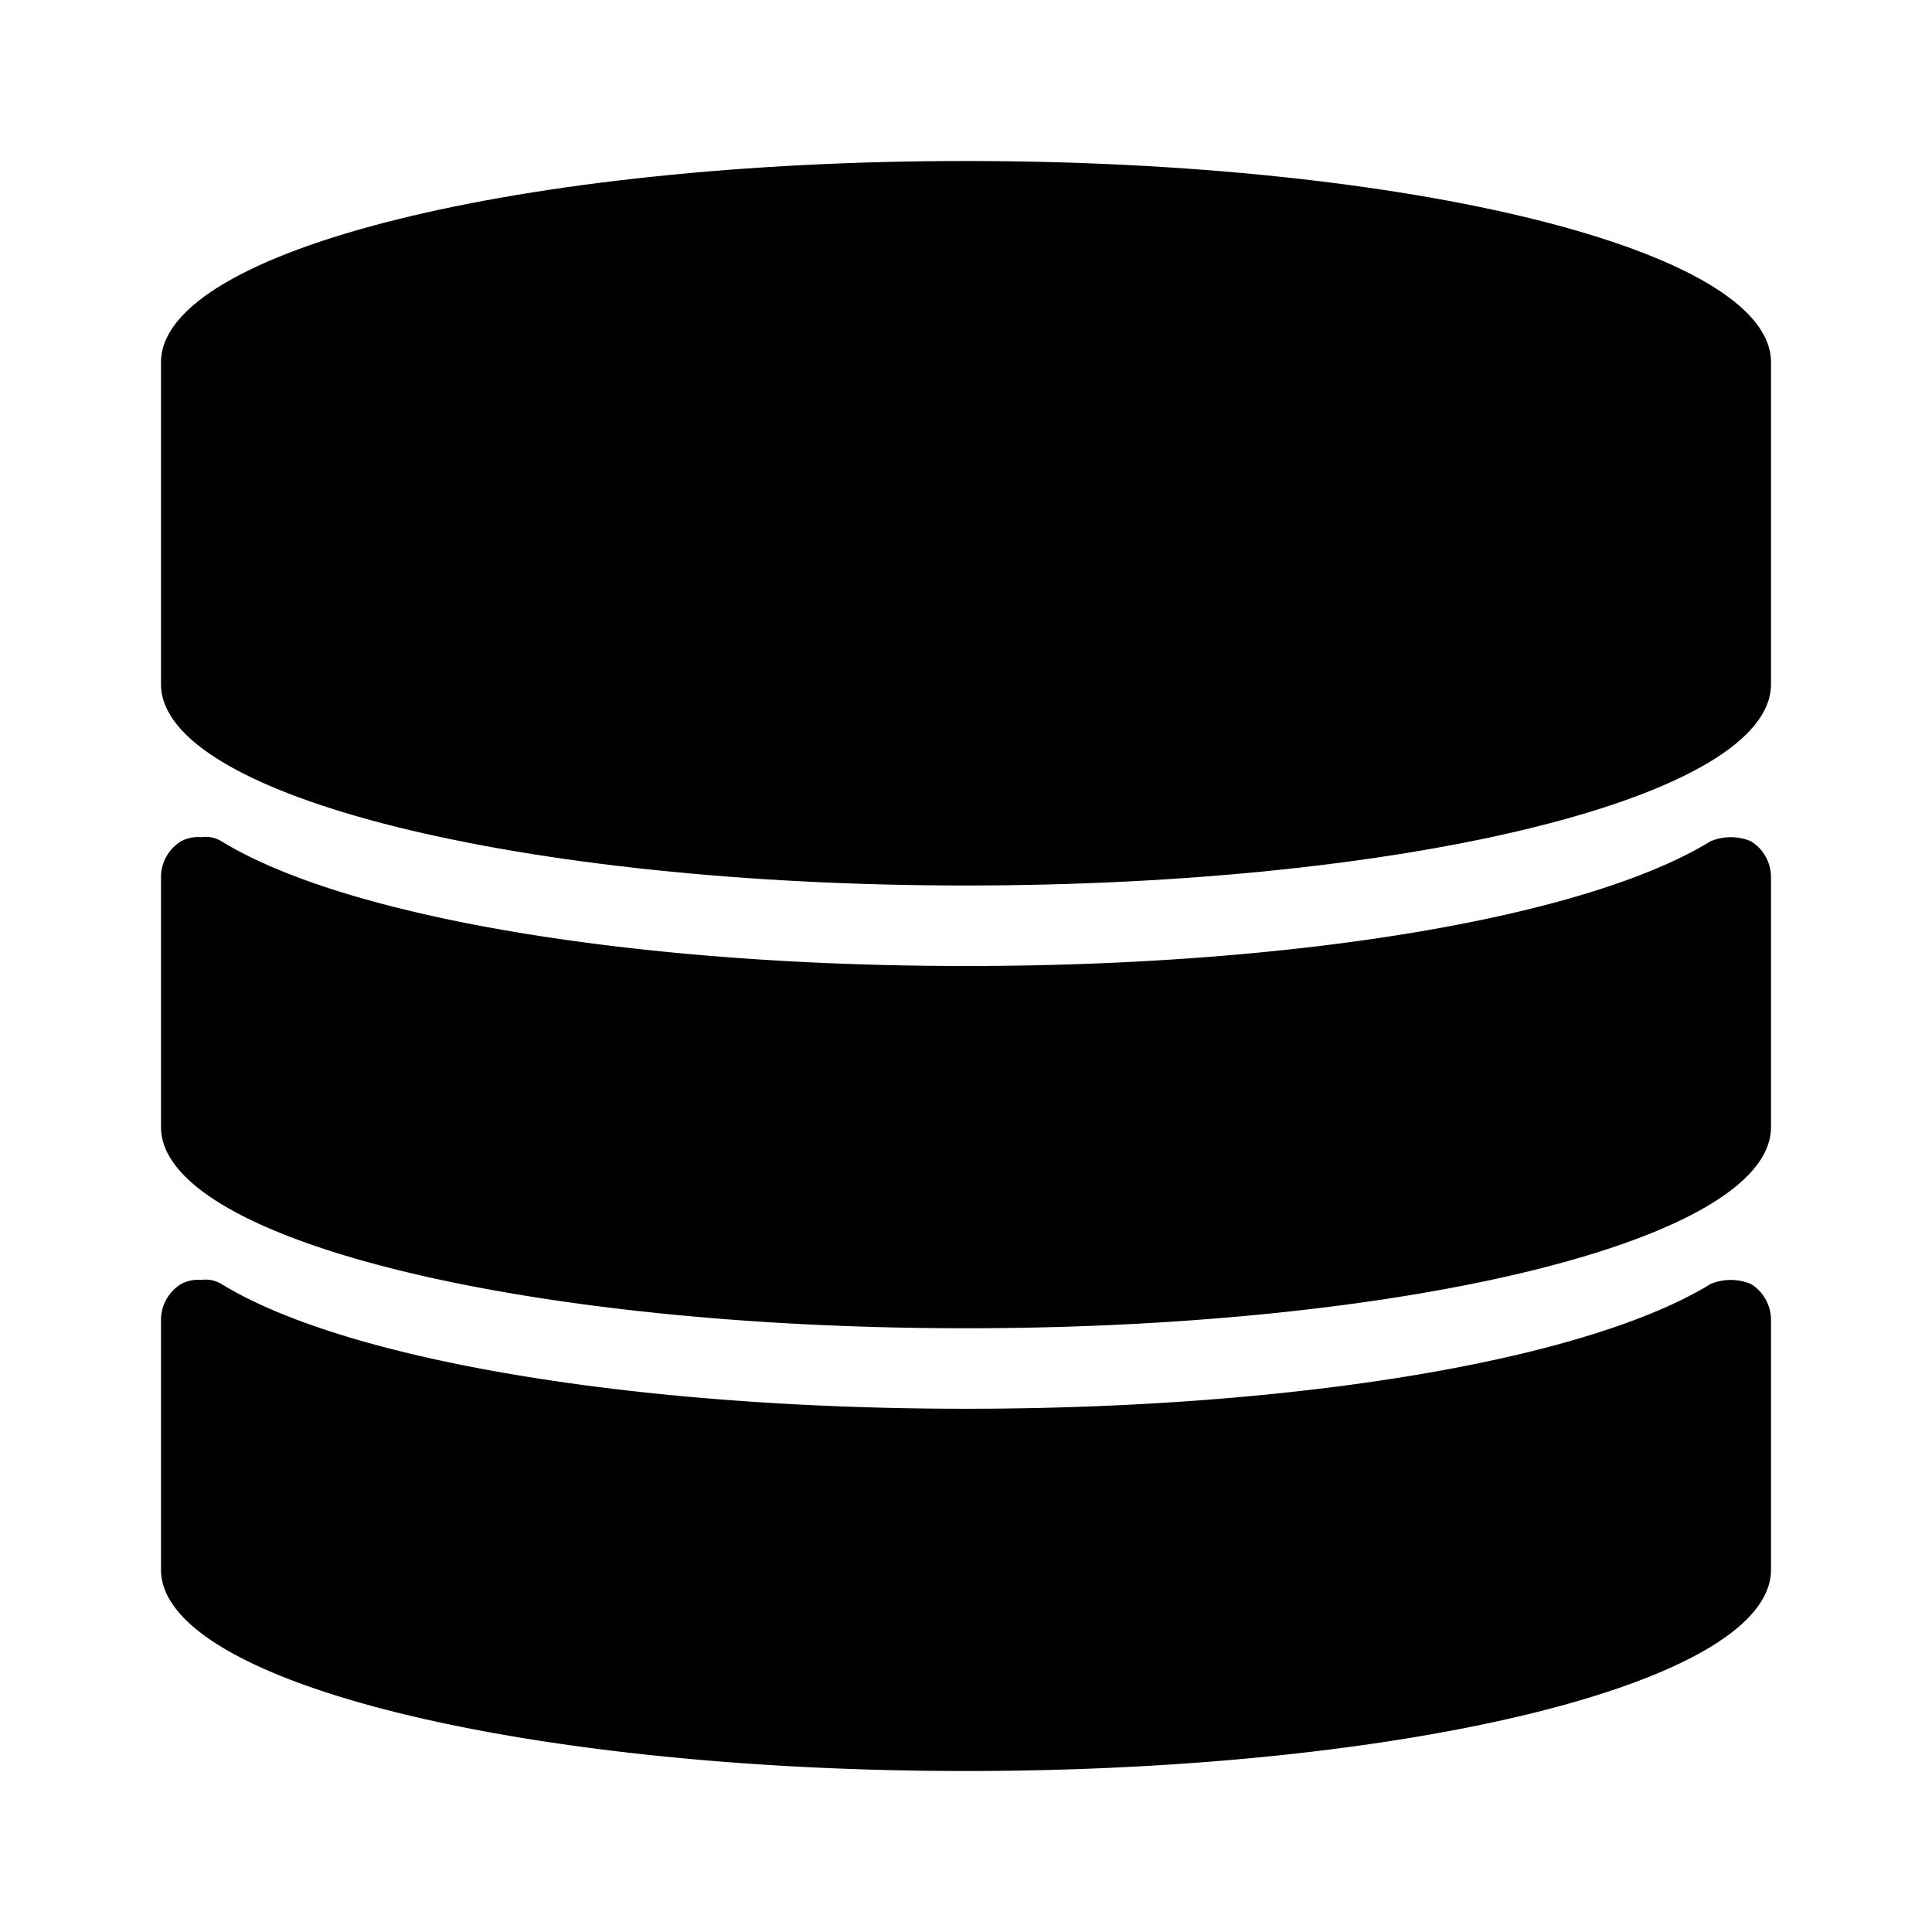 <svg xmlns="http://www.w3.org/2000/svg" viewBox="0 0 48 48">
    <path d="M24,33C13,33,4,30.8,4,28V21.8a1.05,1.05,0,0,1,.5-.9.902.902,0,0,1,.5-.1.749.749,0,0,1,.5.1C8.6,22.8,15.8,24,24,24s15.4-1.2,18.5-3.1a1.3,1.3,0,0,1,1,0,1.05,1.05,0,0,1,.5.9V28C44,30.8,35,33,24,33Z"/>
    <path d="M24,44C13,44,4,41.8,4,39V32.8a1.05,1.05,0,0,1,.5-.9.902.902,0,0,1,.5-.1.749.749,0,0,1,.5.1C8.6,33.8,15.8,35,24,35s15.4-1.2,18.5-3.1a1.3,1.3,0,0,1,1,0,1.05,1.05,0,0,1,.5.9V39C44,41.8,35,44,24,44Z"/>
    <path d="M24,22C13,22,4,19.8,4,17V9c0-2.8,9-5,20-5S44,6.2,44,9v8C44,19.8,35,22,24,22Z"/>
</svg>